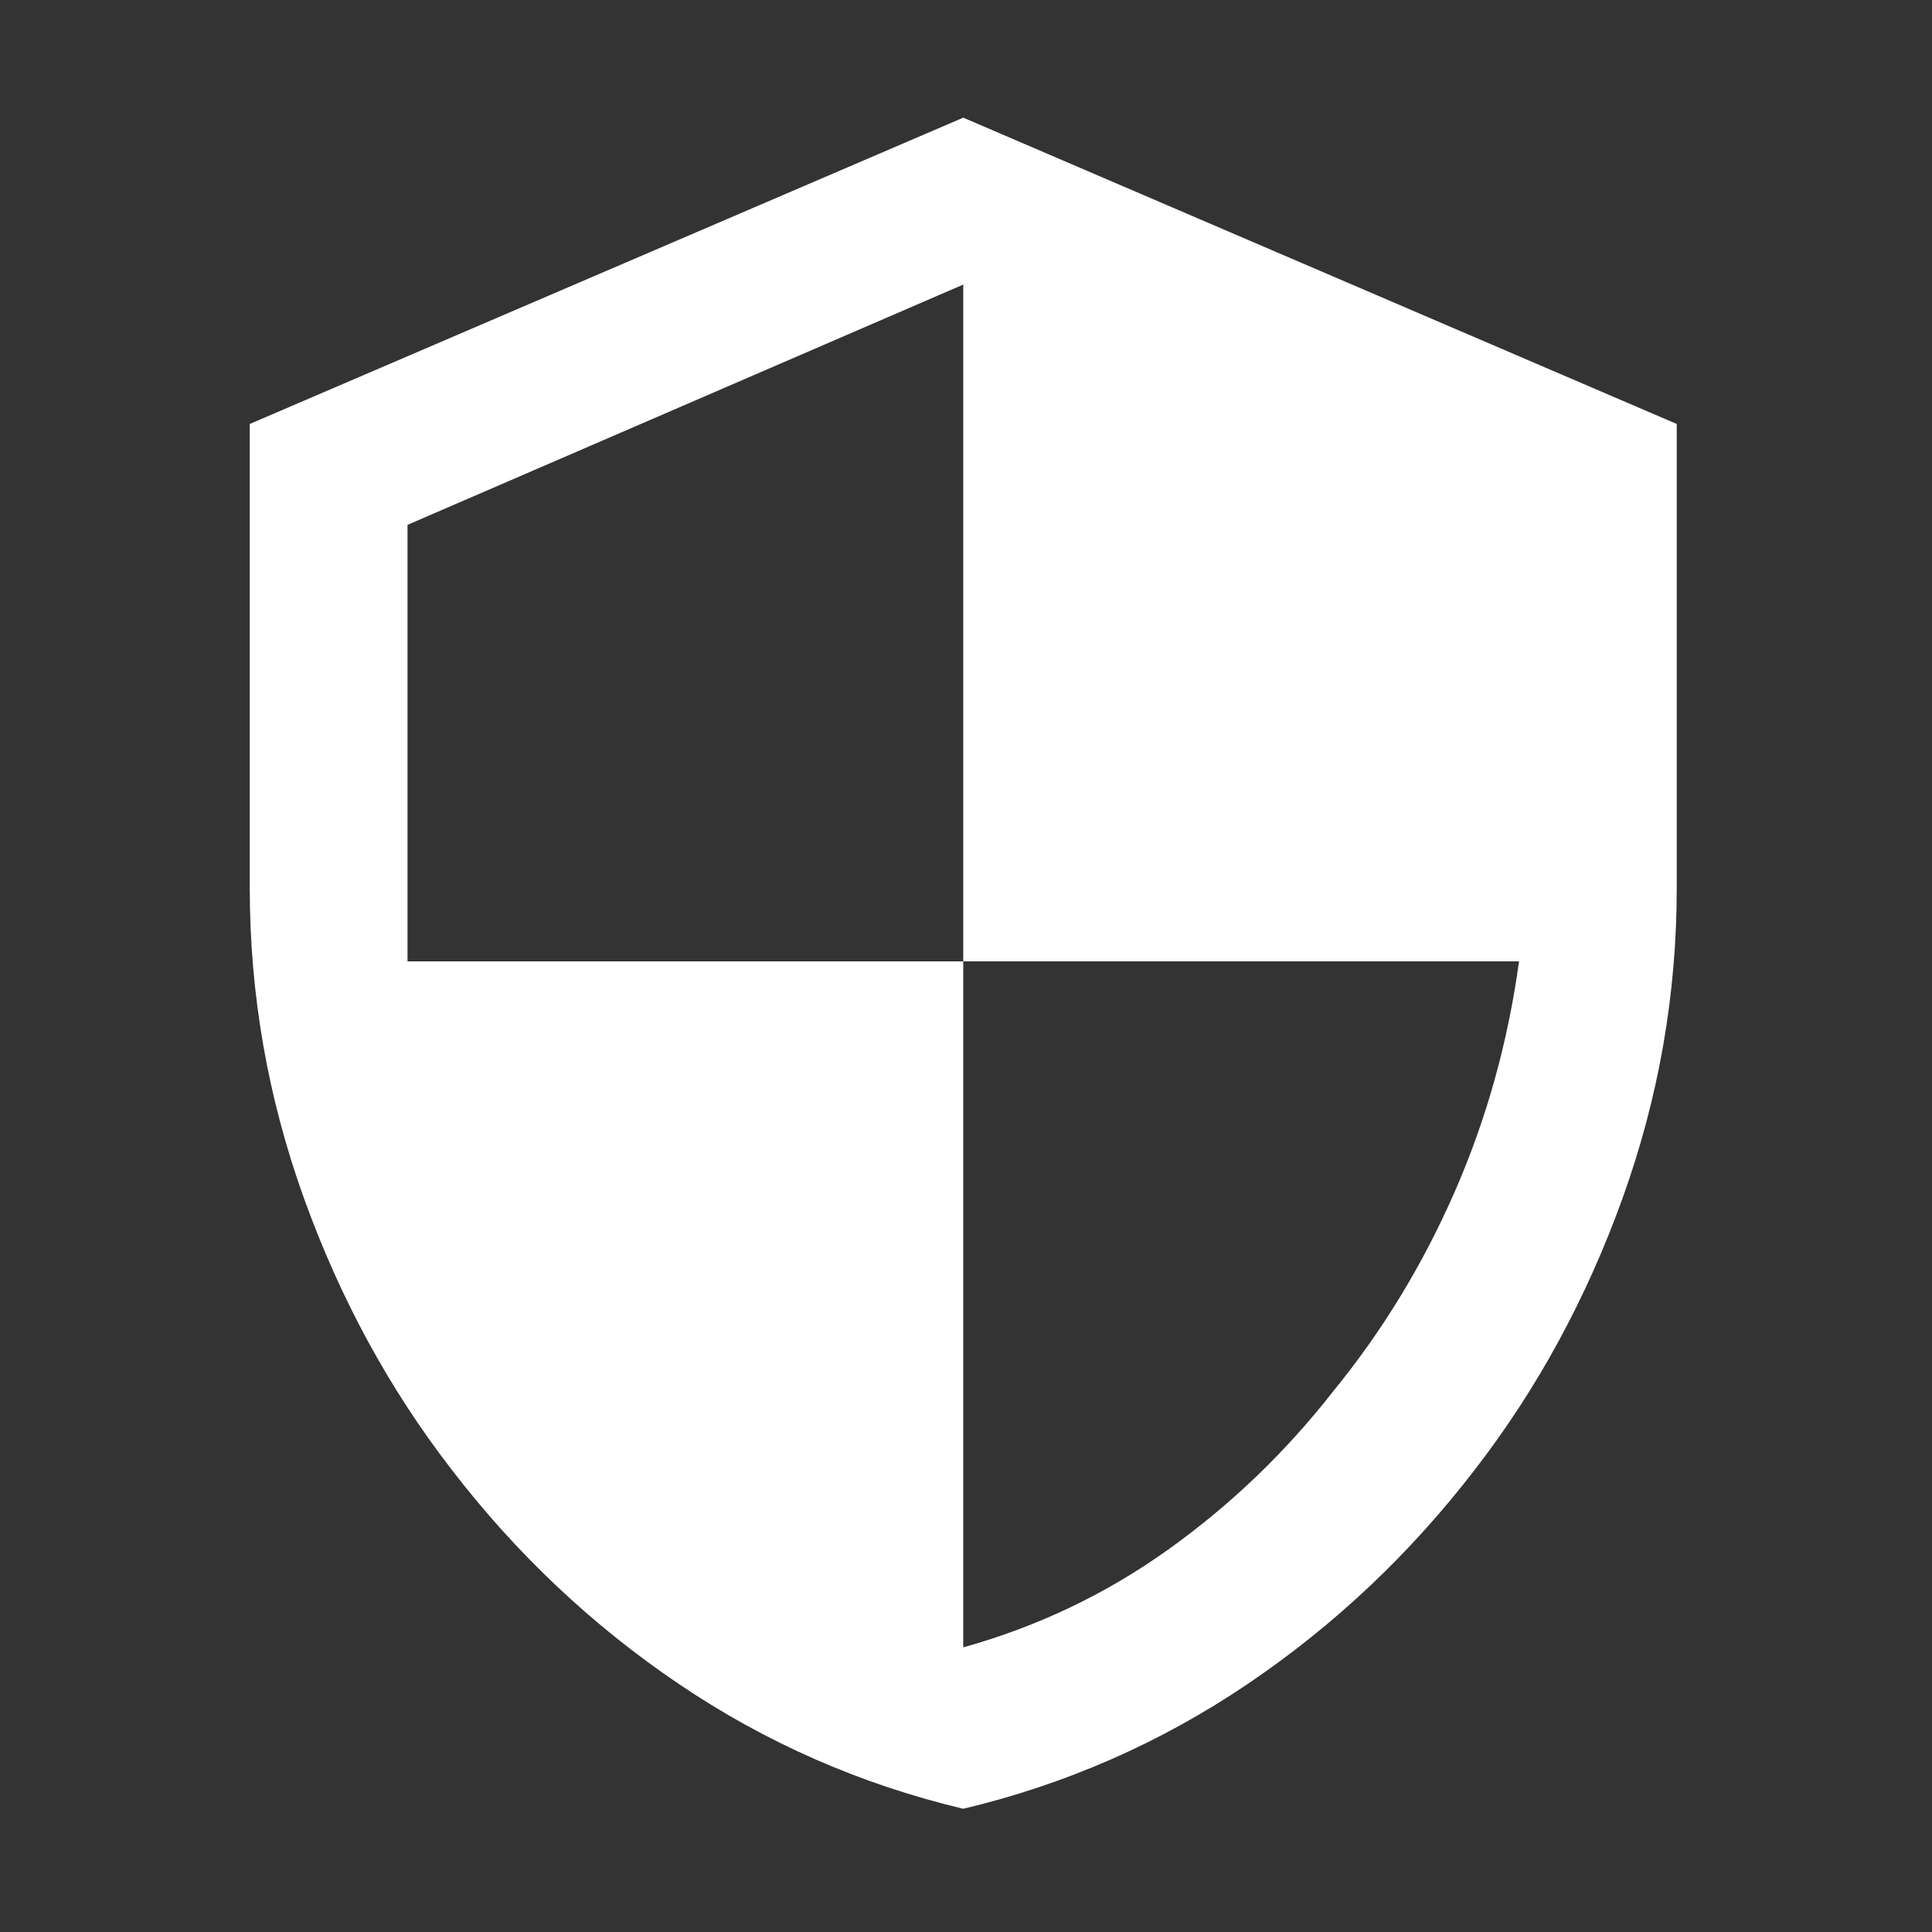 <?xml version="1.0" encoding="utf-8"?>
<!-- Generator: Adobe Illustrator 16.0.0, SVG Export Plug-In . SVG Version: 6.00 Build 0)  -->
<!DOCTYPE svg PUBLIC "-//W3C//DTD SVG 1.1//EN" "http://www.w3.org/Graphics/SVG/1.1/DTD/svg11.dtd">
<svg version="1.1" xmlns="http://www.w3.org/2000/svg" xmlns:xlink="http://www.w3.org/1999/xlink" x="0px" y="0px"
	 width="200px" height="200px" viewBox="0 0 200 200" enable-background="new 0 0 200 200" xml:space="preserve">
<rect x="0" y="0" width="200" height="200" fill="#333333" stroke="none"/>
<path fill="#FFFFFF" d="M99.715,12.181l73.861,31.709v48.038c0,11.012-1.869,21.71-5.602,32.088
	c-3.734,10.381-8.828,19.747-15.284,28.102c-6.711,8.734-14.559,16.139-23.544,22.215c-8.989,6.076-18.798,10.379-29.431,12.911
	c-10.632-2.532-20.444-6.835-29.43-12.911c-8.989-6.076-16.836-13.48-23.544-22.215c-6.456-8.354-11.553-17.721-15.284-28.102
	c-3.735-10.378-5.602-21.076-5.602-32.088V43.89L99.715,12.181L99.715,12.181z M99.715,99.522V29.459L42.185,54.333v45.189H99.715
	v71.012c7.72-2.151,14.81-5.536,21.266-10.159c6.456-4.618,12.151-10.092,17.089-16.423c5.061-6.2,9.238-13.069,12.531-20.602
	c3.291-7.528,5.506-15.474,6.646-23.829H99.715L99.715,99.522z"/>
</svg>
